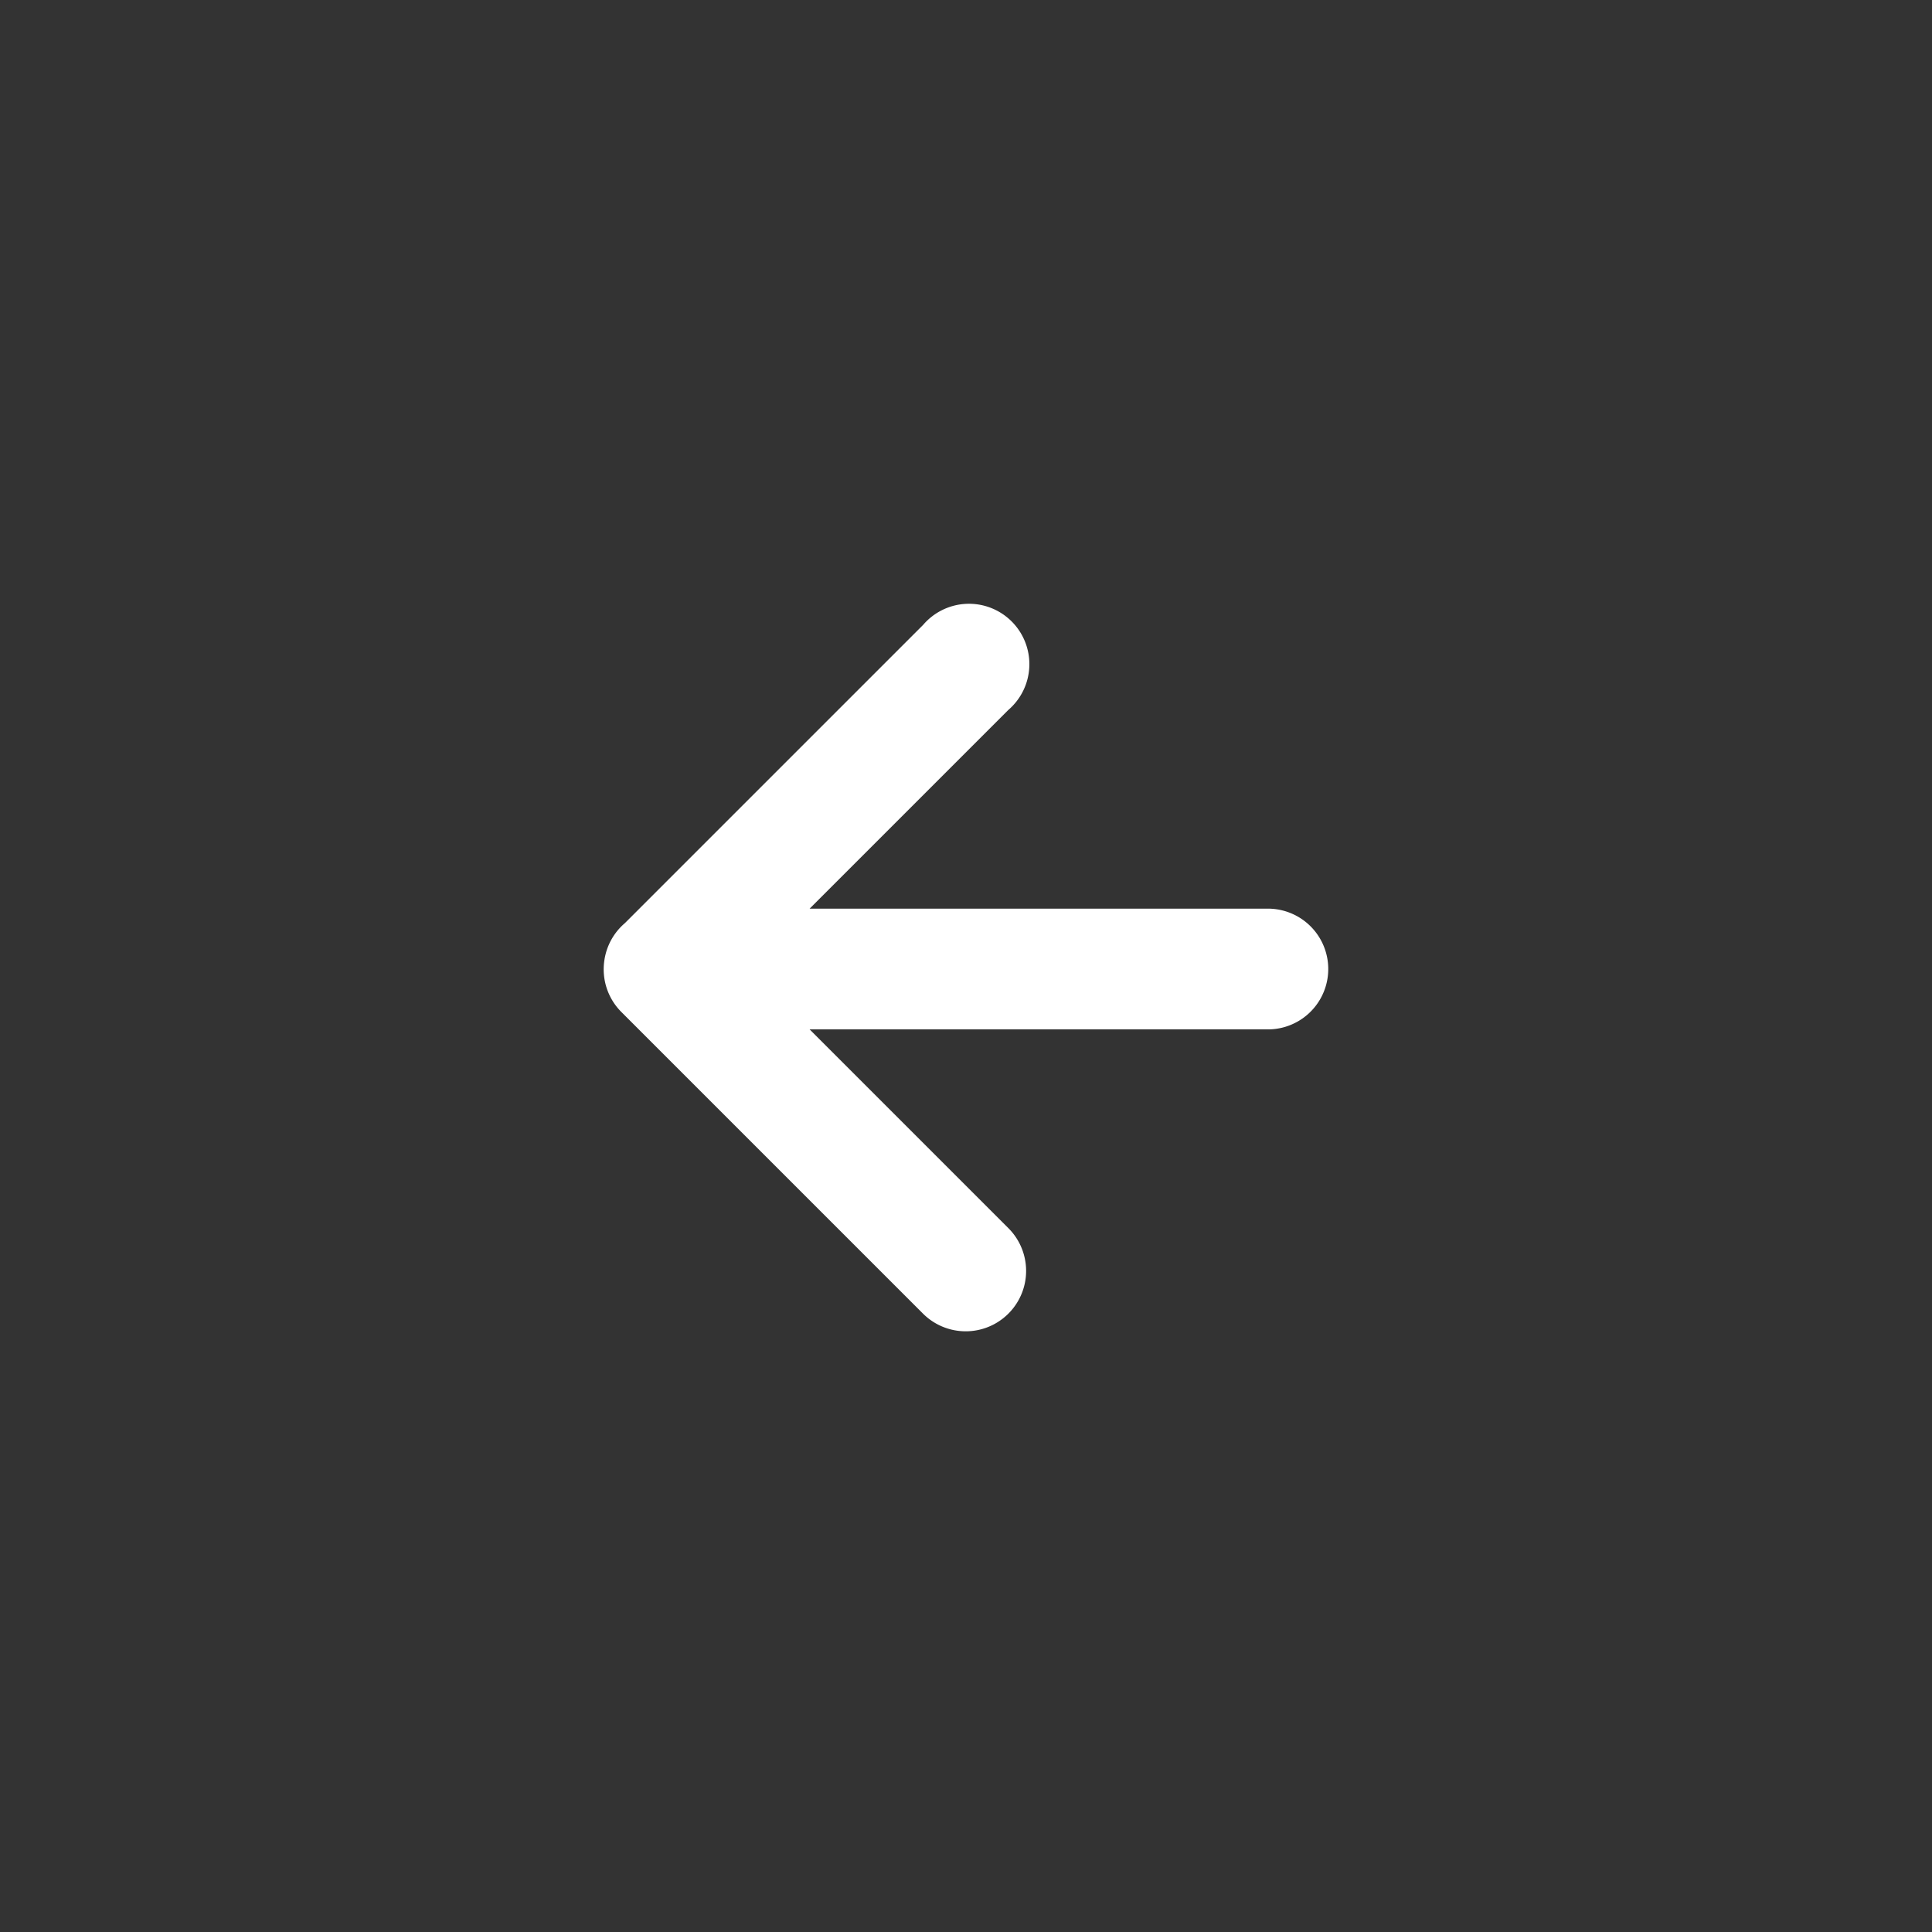 <?xml version="1.0" standalone="no"?><!DOCTYPE svg PUBLIC "-//W3C//DTD SVG 1.1//EN" "http://www.w3.org/Graphics/SVG/1.1/DTD/svg11.dtd"><svg t="1713005805697" class="icon" viewBox="0 0 1024 1024" version="1.1" xmlns="http://www.w3.org/2000/svg" p-id="1671" width="256" height="256" xmlns:xlink="http://www.w3.org/1999/xlink"><rect x="0" y="0" width="1024" height="1024" fill="#333333" stroke="none"/><path d="M320.32 509.056a31.936 31.936 0 0 1 10.88-19.776l158.08-158.08a32 32 0 1 1 45.12 45.12l-105.28 105.28H672a32 32 0 0 1 0 64h-242.88l105.28 105.28a32 32 0 1 1-45.12 45.44l-160-160a31.968 31.968 0 0 1-8.96-27.264z" fill="#ffffff" p-id="1672"></path></svg>
